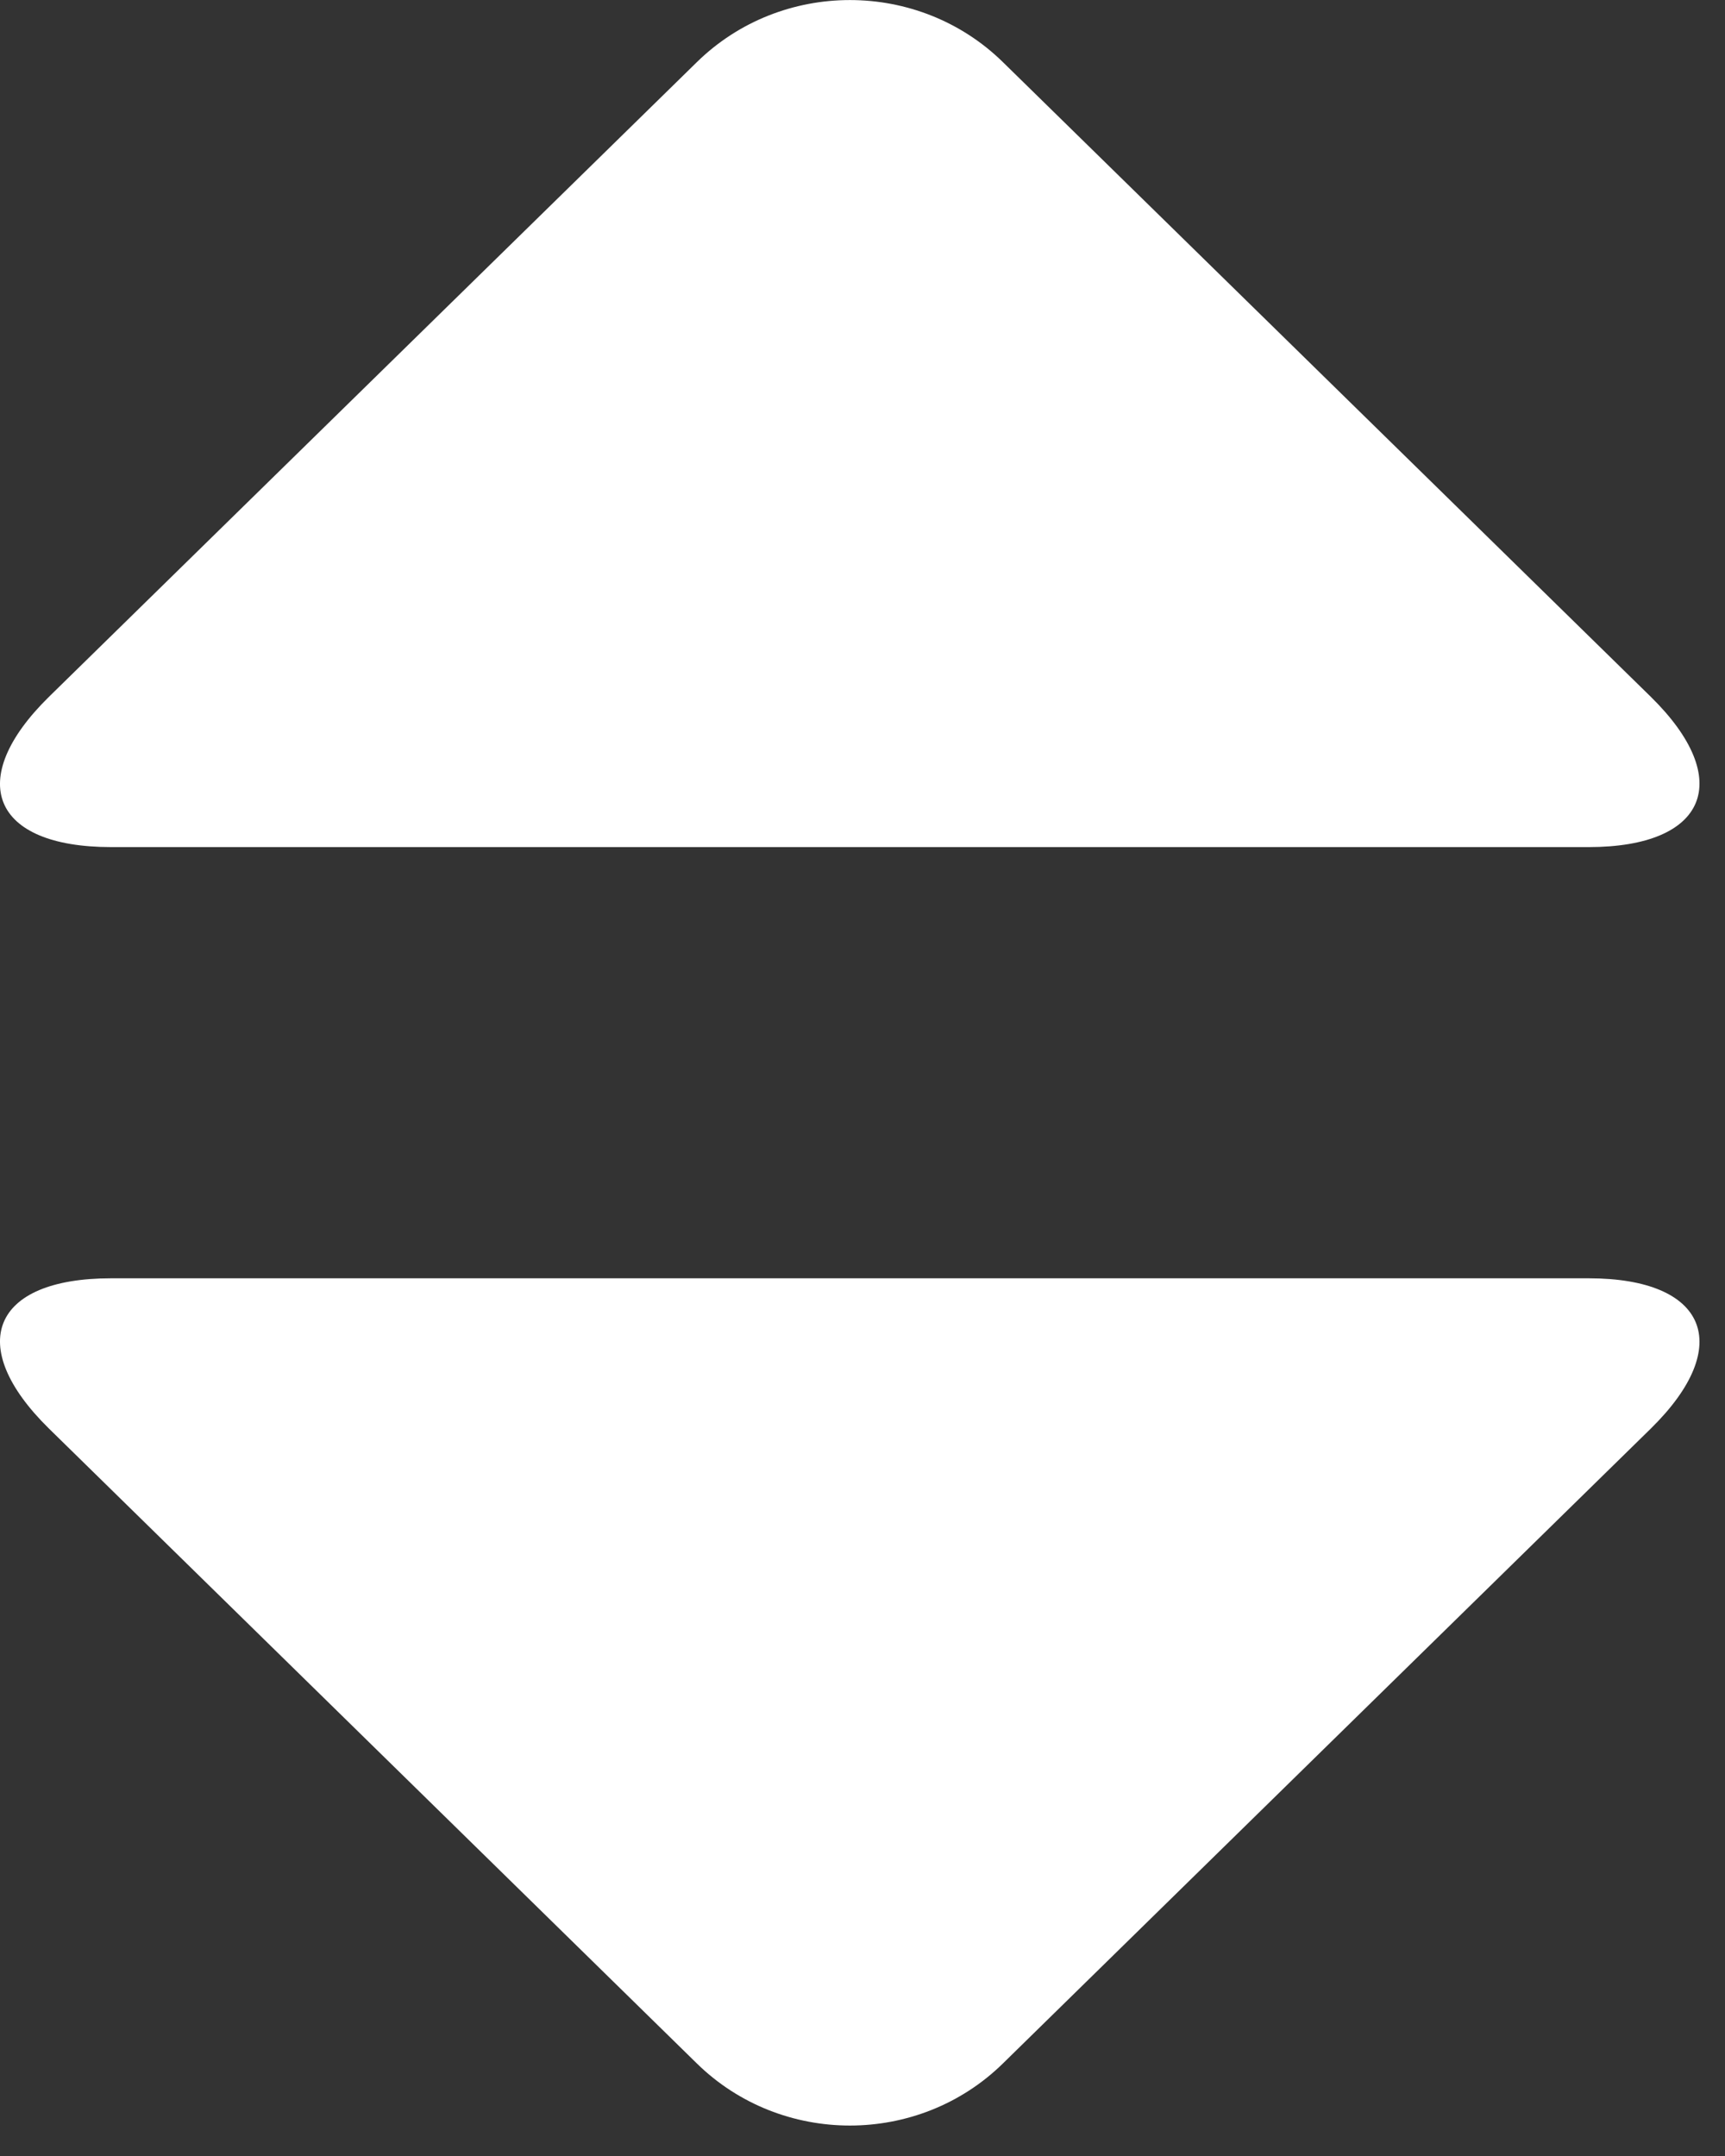 <?xml version="1.0" encoding="UTF-8"?>
<svg width="8px" height="10px" viewBox="0 0 8 10" version="1.1" xmlns="http://www.w3.org/2000/svg" xmlns:xlink="http://www.w3.org/1999/xlink">
    <rect x="0" y="0" width="8" height="10" fill="#333333" stroke="none"/>
    <!-- Generator: Sketch 52.6 (67491) - http://www.bohemiancoding.com/sketch -->
    <title>Group 37</title>
    <desc>Created with Sketch.</desc>
    <g id="Post-authoring" stroke="none" stroke-width="1" fill="none" fill-rule="evenodd">
        <g id="Alt-compose-(cmail-section-picker)-Copy" transform="translate(-752, -319)" fill="#FFFFFF">
            <g id="Group-11" transform="translate(632, 296)">
                <g id="Group-3" transform="translate(16, 12)">
                    <g id="Group-38">
                        <g id="Group-37" transform="translate(104, 11)">
                            <path d="M3.231,0.289 C3.623,-0.096 4.26,-0.096 4.652,0.289 L7.656,3.232 C8.048,3.617 7.915,3.929 7.368,3.929 L0.515,3.929 C-0.037,3.929 -0.165,3.617 0.227,3.232 L3.231,0.289 Z M3.231,9.57 L0.227,6.626 C-0.165,6.241 -0.037,5.929 0.515,5.929 L7.368,5.929 C7.915,5.929 8.048,6.241 7.656,6.626 L4.652,9.57 C4.26,9.955 3.623,9.955 3.231,9.57 Z" id="Combined-Shape"></path>
                        </g>
                    </g>
                </g>
            </g>
        </g>
    </g>
</svg>